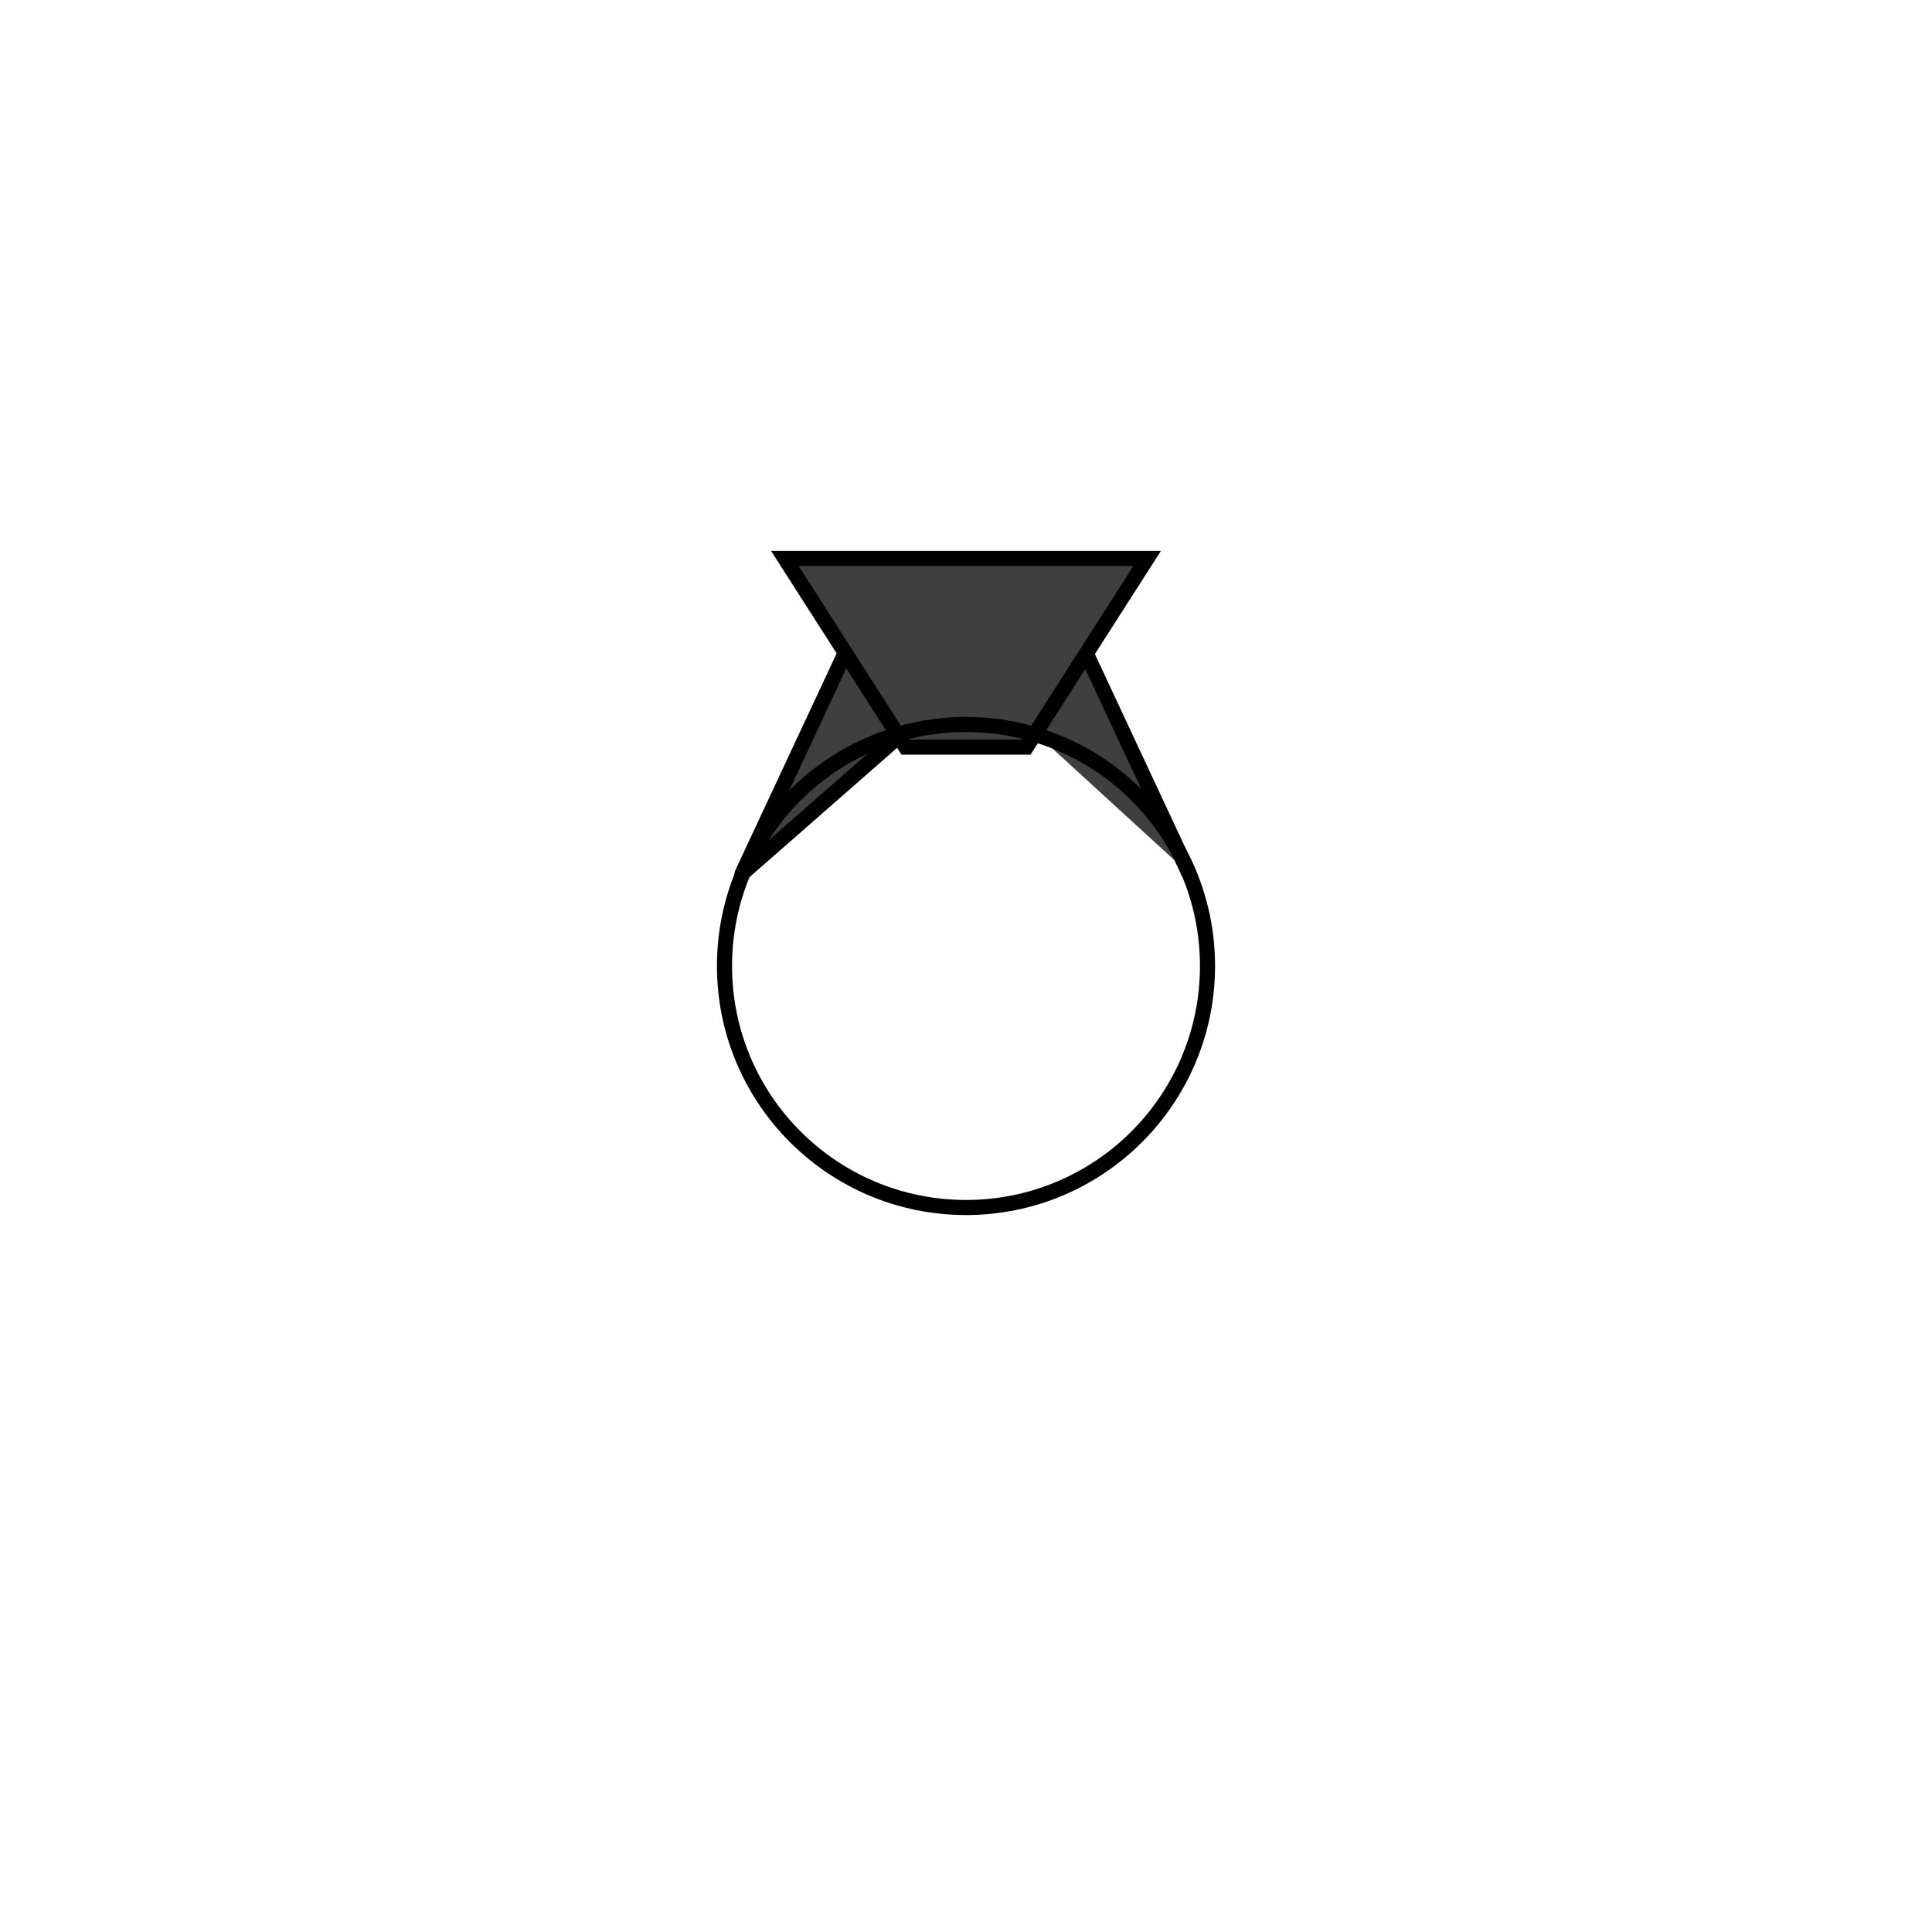 <?xml version="1.0" encoding="UTF-8" standalone="no"?>
<!-- Created with Inkscape (http://www.inkscape.org/) -->

<svg
   width="1024"
   height="1024"
   viewBox="0 0 1024 1024"
   version="1.1"
   id="svg1"
   inkscape:version="1.3 (0e150ed6c4, 2023-07-21)"
   sodipodi:docname="infector.svg"
   xmlns:inkscape="http://www.inkscape.org/namespaces/inkscape"
   xmlns:sodipodi="http://sodipodi.sourceforge.net/DTD/sodipodi-0.dtd"
   xmlns="http://www.w3.org/2000/svg"
   xmlns:svg="http://www.w3.org/2000/svg">
  <sodipodi:namedview
     id="namedview1"
     pagecolor="#505050"
     bordercolor="#eeeeee"
     borderopacity="1"
     inkscape:showpageshadow="0"
     inkscape:pageopacity="0"
     inkscape:pagecheckerboard="0"
     inkscape:deskcolor="#505050"
     inkscape:document-units="px"
     inkscape:zoom="1.125"
     inkscape:cx="418.66667"
     inkscape:cy="408"
     inkscape:window-width="2560"
     inkscape:window-height="1382"
     inkscape:window-x="0"
     inkscape:window-y="0"
     inkscape:window-maximized="1"
     inkscape:current-layer="layer1" />
  <defs
     id="defs1" />
  <g
     inkscape:label="Layer 1"
     inkscape:groupmode="layer"
     id="layer1">
    <path
       style="fill:#3f3f3f;stroke:#000000;stroke-width:8;stroke-linejoin:round;stroke-opacity:1"
       d="m 448,346 -54.668,117.024 82.9,-72.632"
       id="path3"
       sodipodi:nodetypes="ccc" />
    <path
       style="fill:#3f3f3f;stroke:#000000;stroke-width:8;stroke-linejoin:round;stroke-opacity:1"
       d="M 630.242,463.024 575.574,346 547.675,387.453"
       id="path4"
       sodipodi:nodetypes="ccc" />
    <path
       style="fill:#3f3f3f;stroke:#000000;stroke-width:8"
       d="M 480,396 416,296 h 192 l -64,100 z"
       id="path2"
       sodipodi:nodetypes="ccccc" />
    <circle
       style="fill:none;fill-opacity:1;stroke:#000000;stroke-width:8;stroke-dasharray:none;stroke-opacity:1"
       id="path1"
       cx="512"
       cy="512"
       r="128" />
  </g>
</svg>
